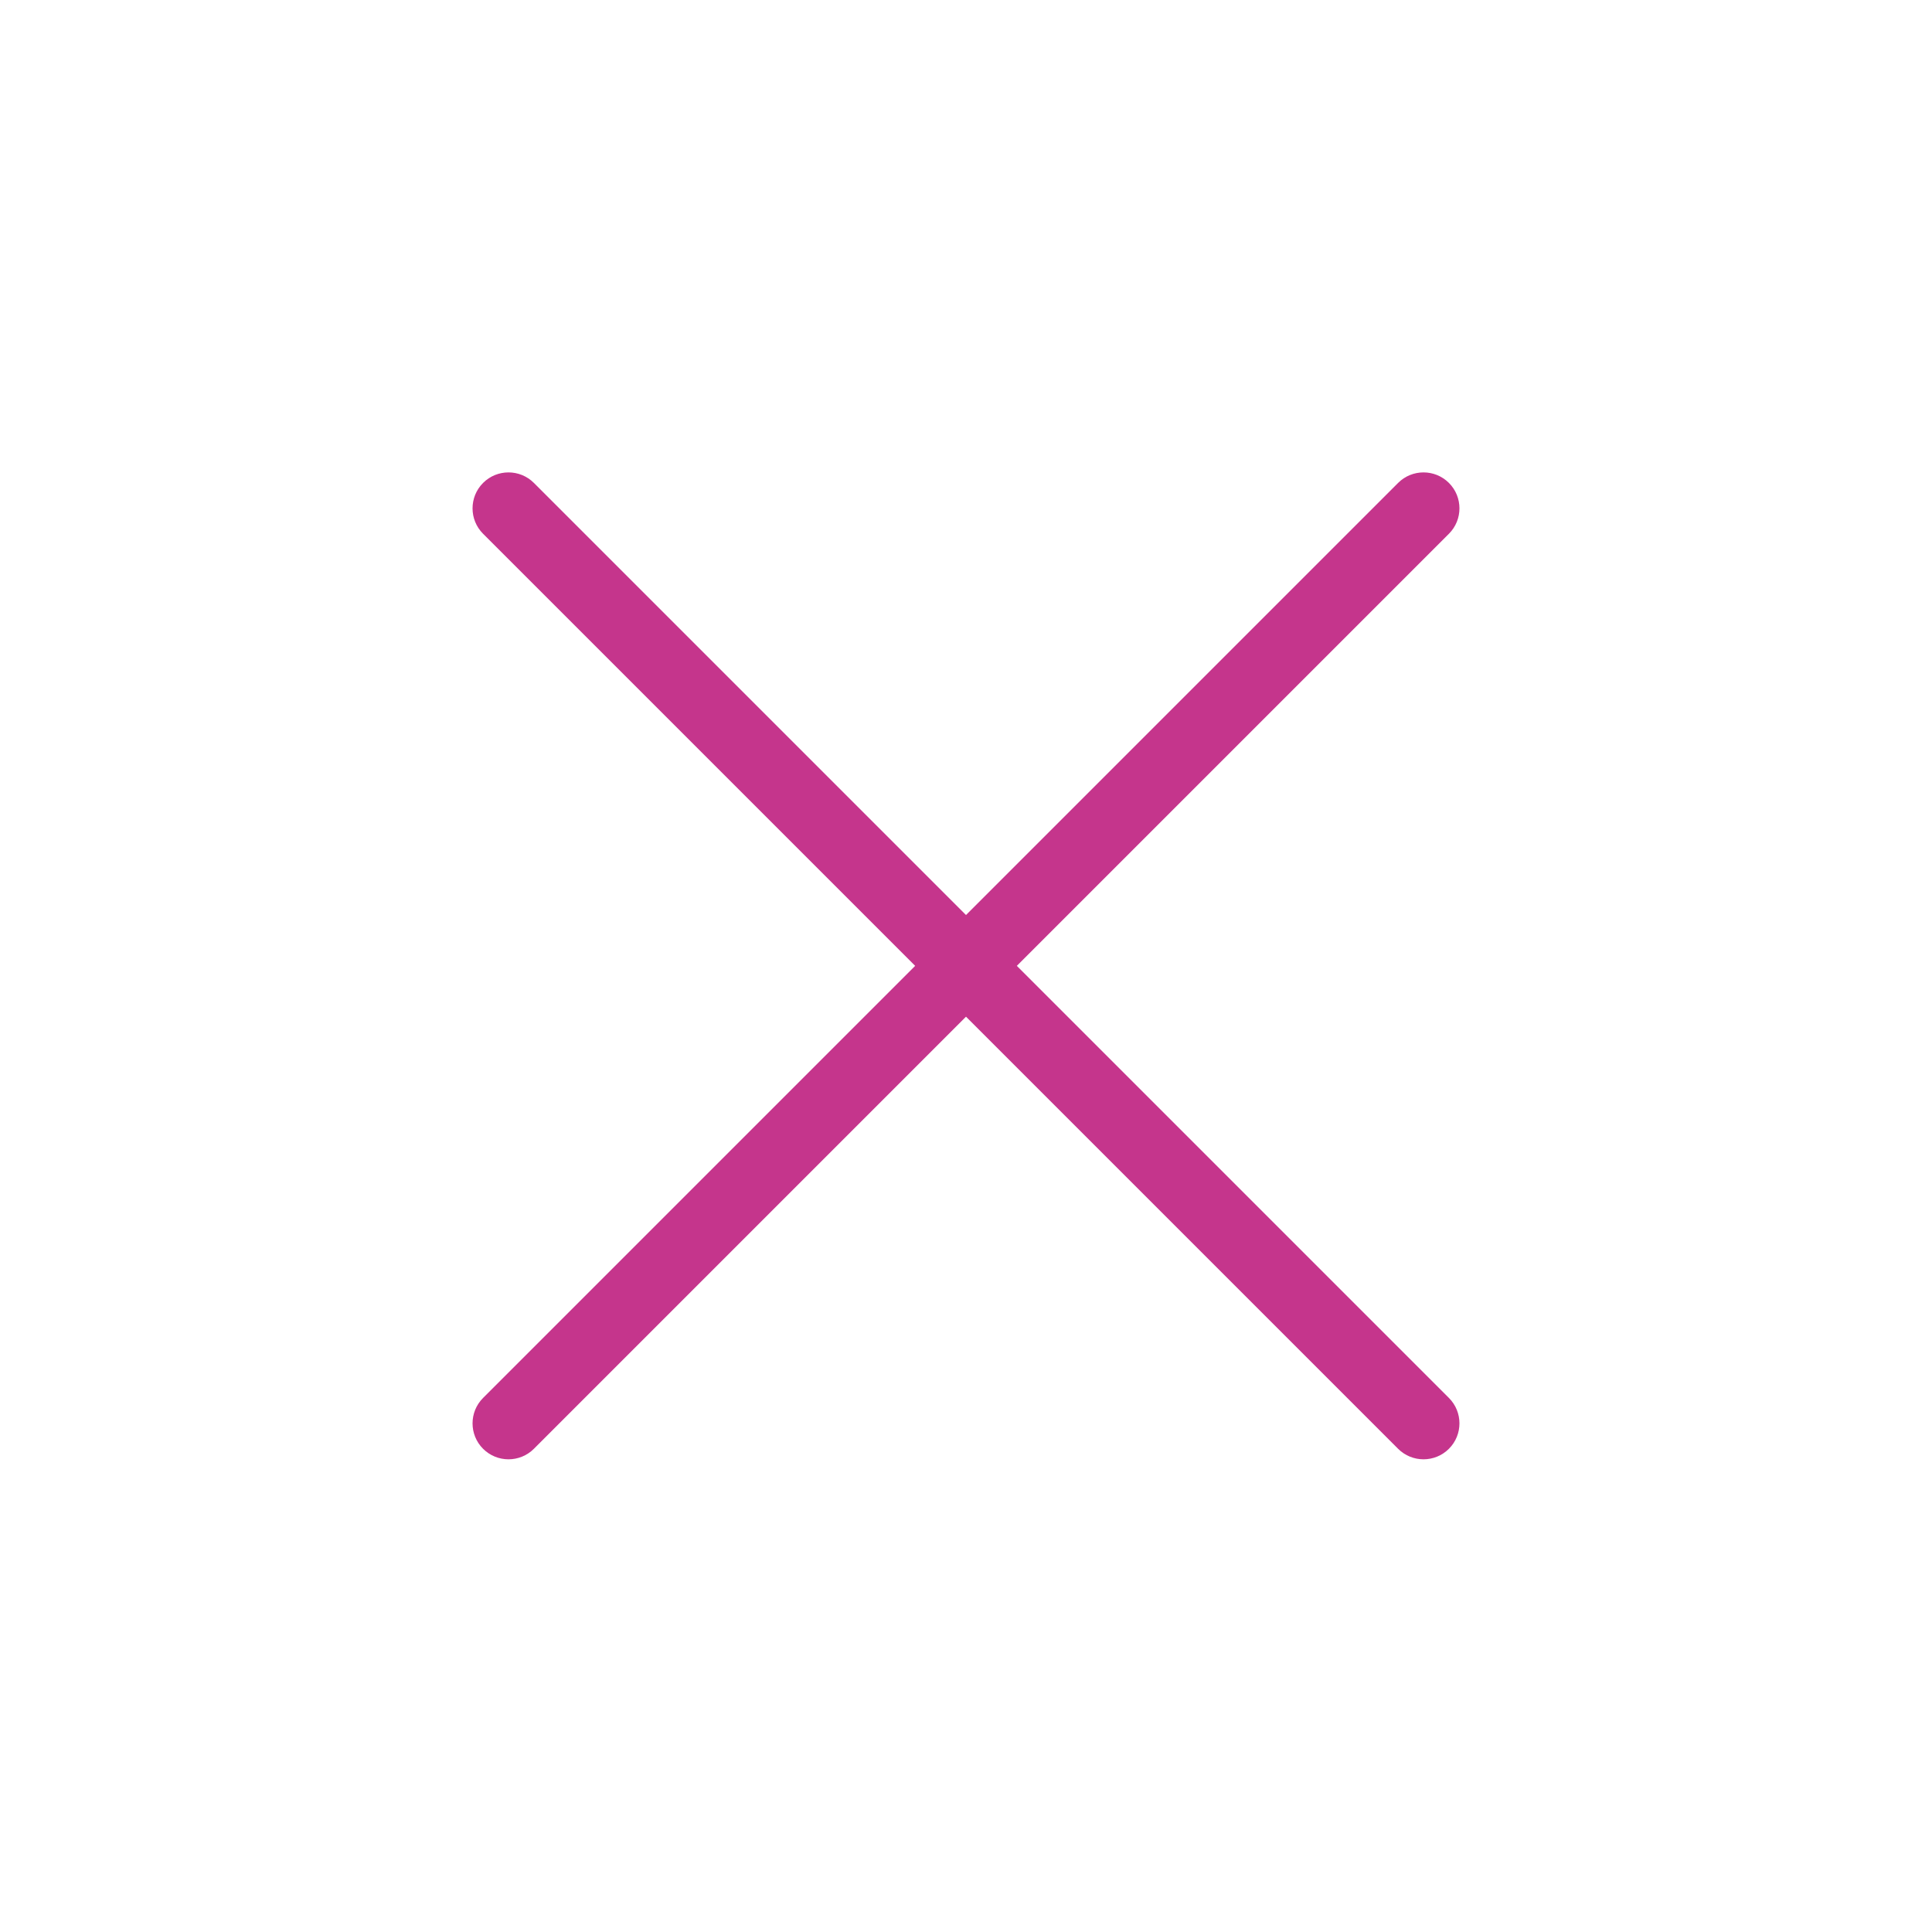 <svg viewBox="0 0 53.74 53.74" xmlns="http://www.w3.org/2000/svg" xmlns:xlink="http://www.w3.org/1999/xlink" width="53.74" height="53.74" fill="none" customFrame="#000000">
	<path id="Union" d="M20 1C20 0.448 19.552 0 19 0C18.448 0 18 0.448 18 1L18 18L1 18C0.448 18 -4.65516e-08 18.448 3.63021e-15 19C4.65516e-08 19.552 0.448 20 1 20L18 20L18 37C18 37.552 18.448 38 19 38C19.552 38 20 37.552 20 37L20 20L37 20C37.552 20 38 19.552 38 19C38 18.448 37.552 18 37 18L20 18L20 1Z" fill="rgb(197,53,140)" fill-rule="evenodd" transform="matrix(0.707,0.707,-0.707,0.707,26.87,0)" />
</svg>
